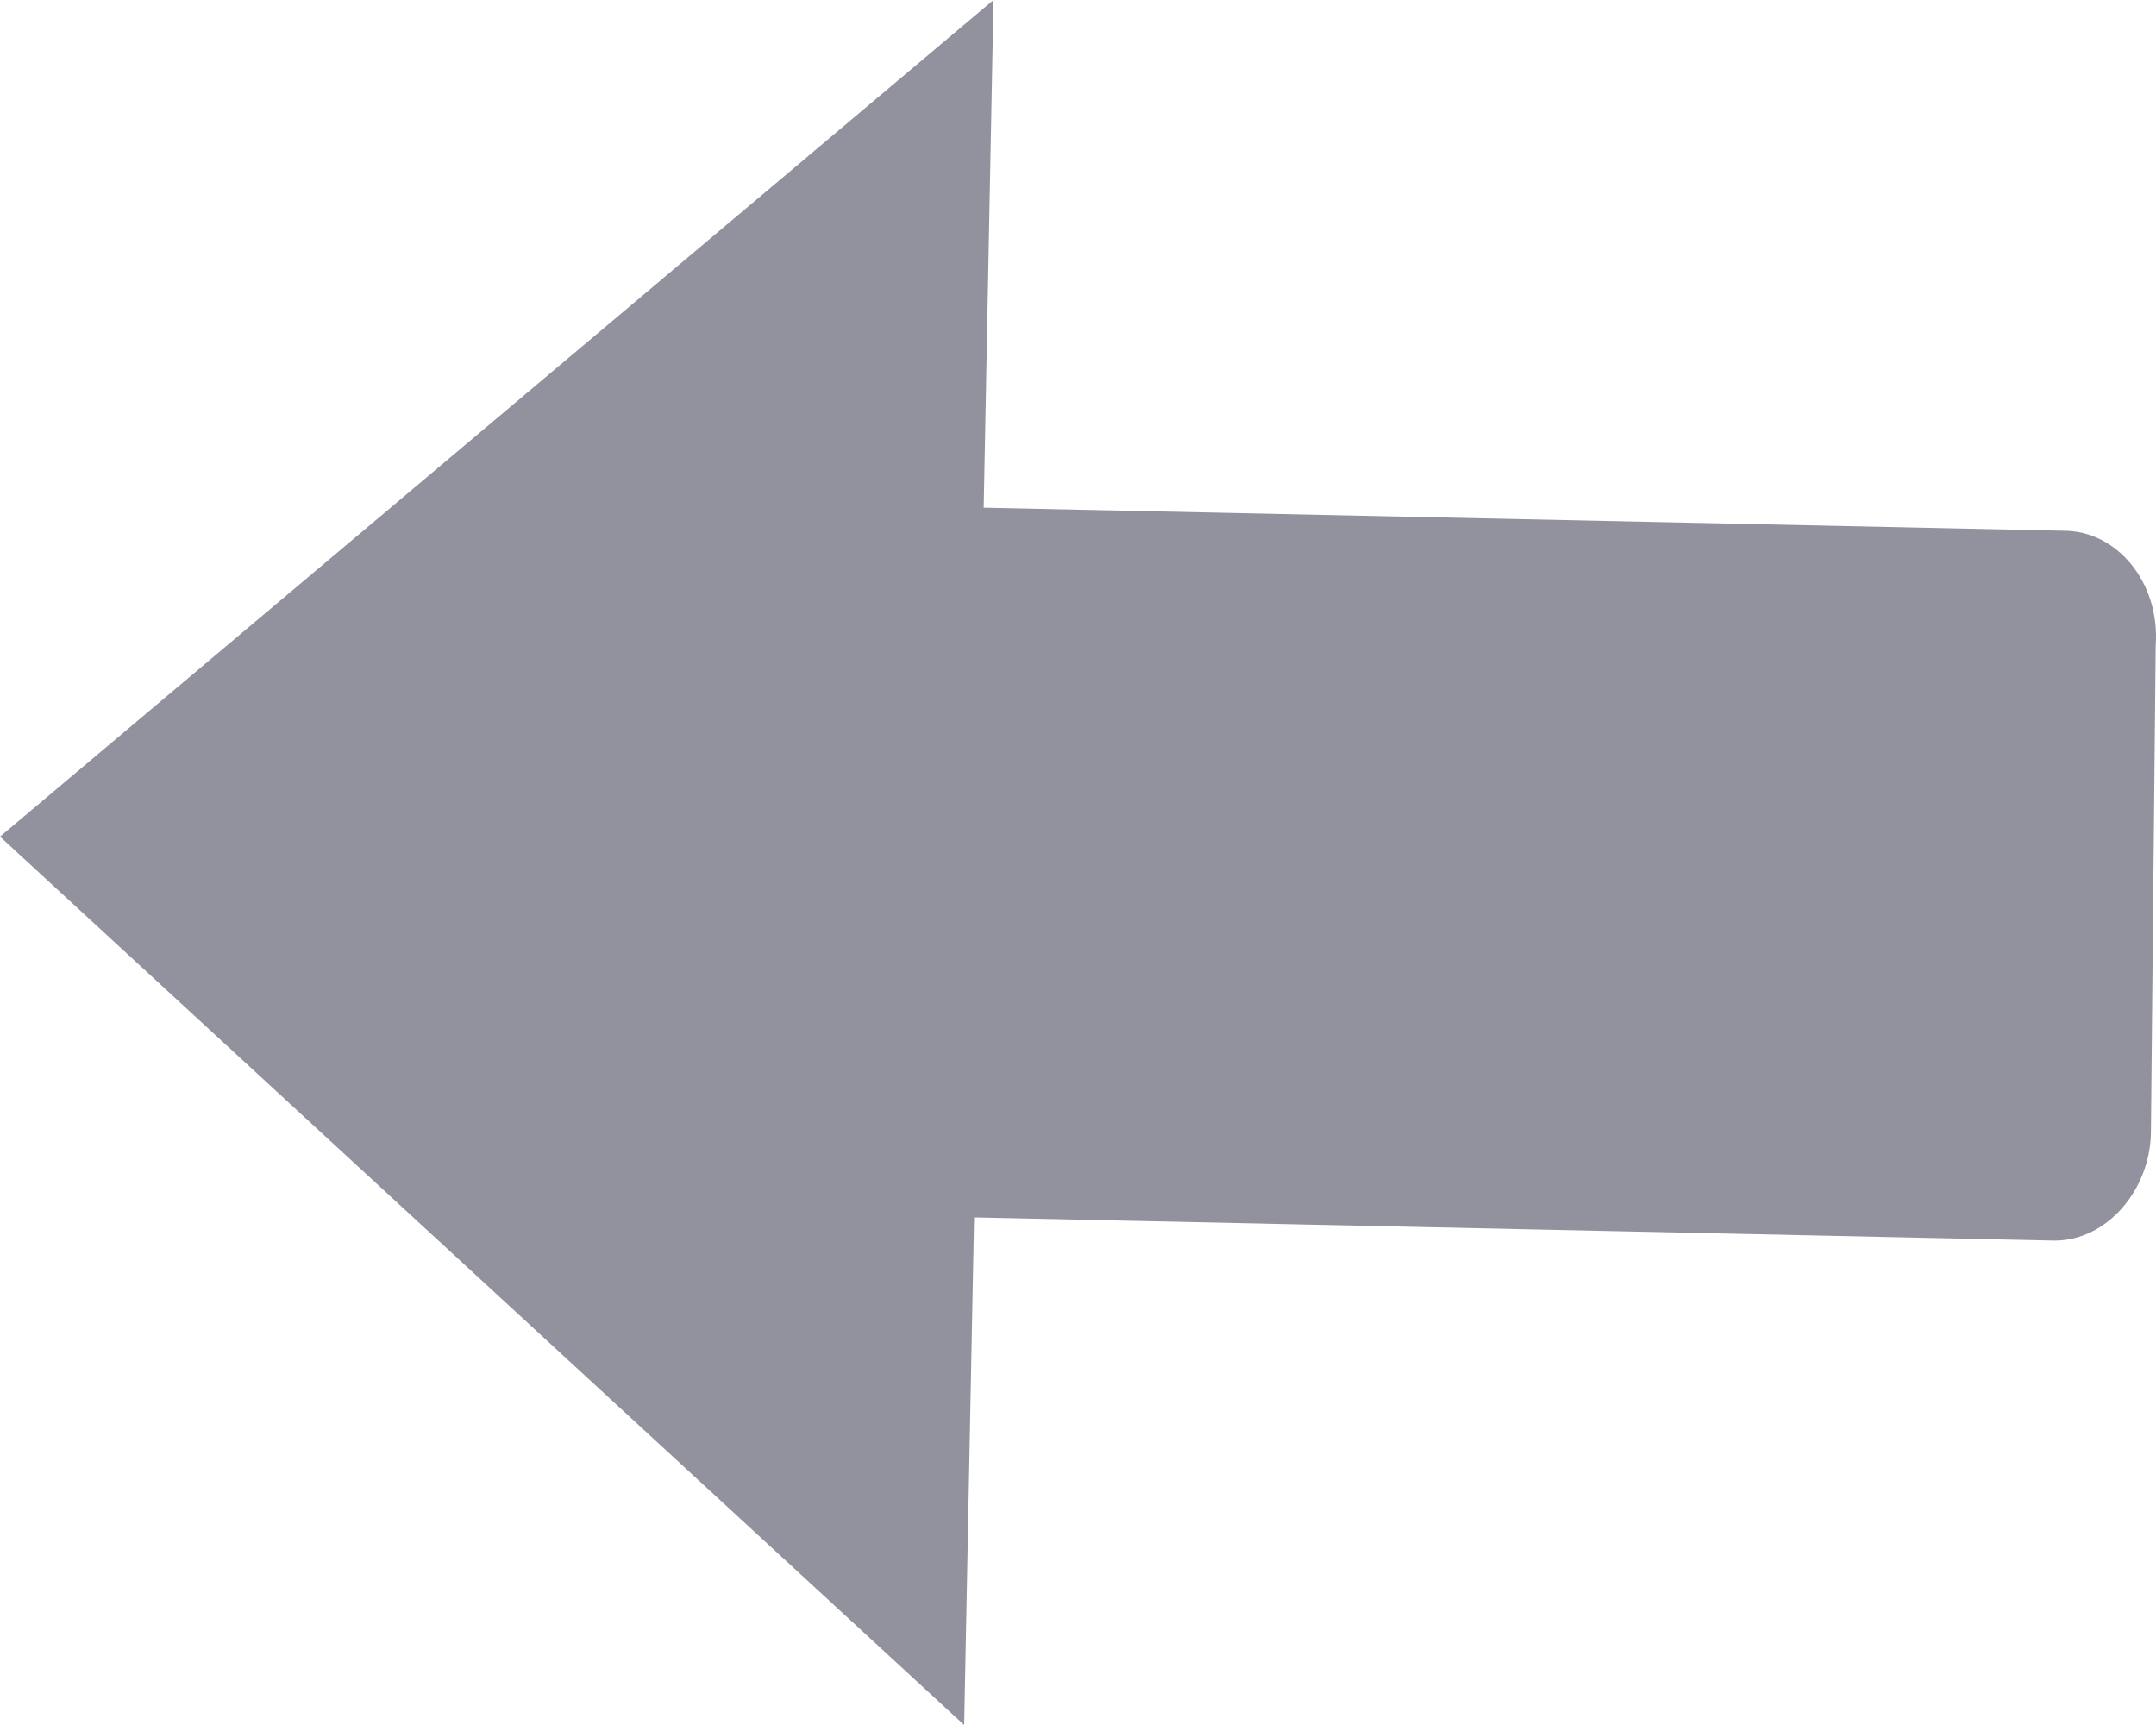 <svg width="20" height="16" viewBox="0 0 20 16" fill="none" xmlns="http://www.w3.org/2000/svg">
<path fill-rule="evenodd" clip-rule="evenodd" d="M19.058 11.507L9.036 11.292L8.944 16L0 7.76L9.216 0L9.125 4.709L19.146 4.923C19.639 4.923 20.041 5.405 19.997 5.994L19.953 10.489C19.953 11.026 19.551 11.507 19.059 11.507H19.058Z" fill="#92929E"/>
</svg>

